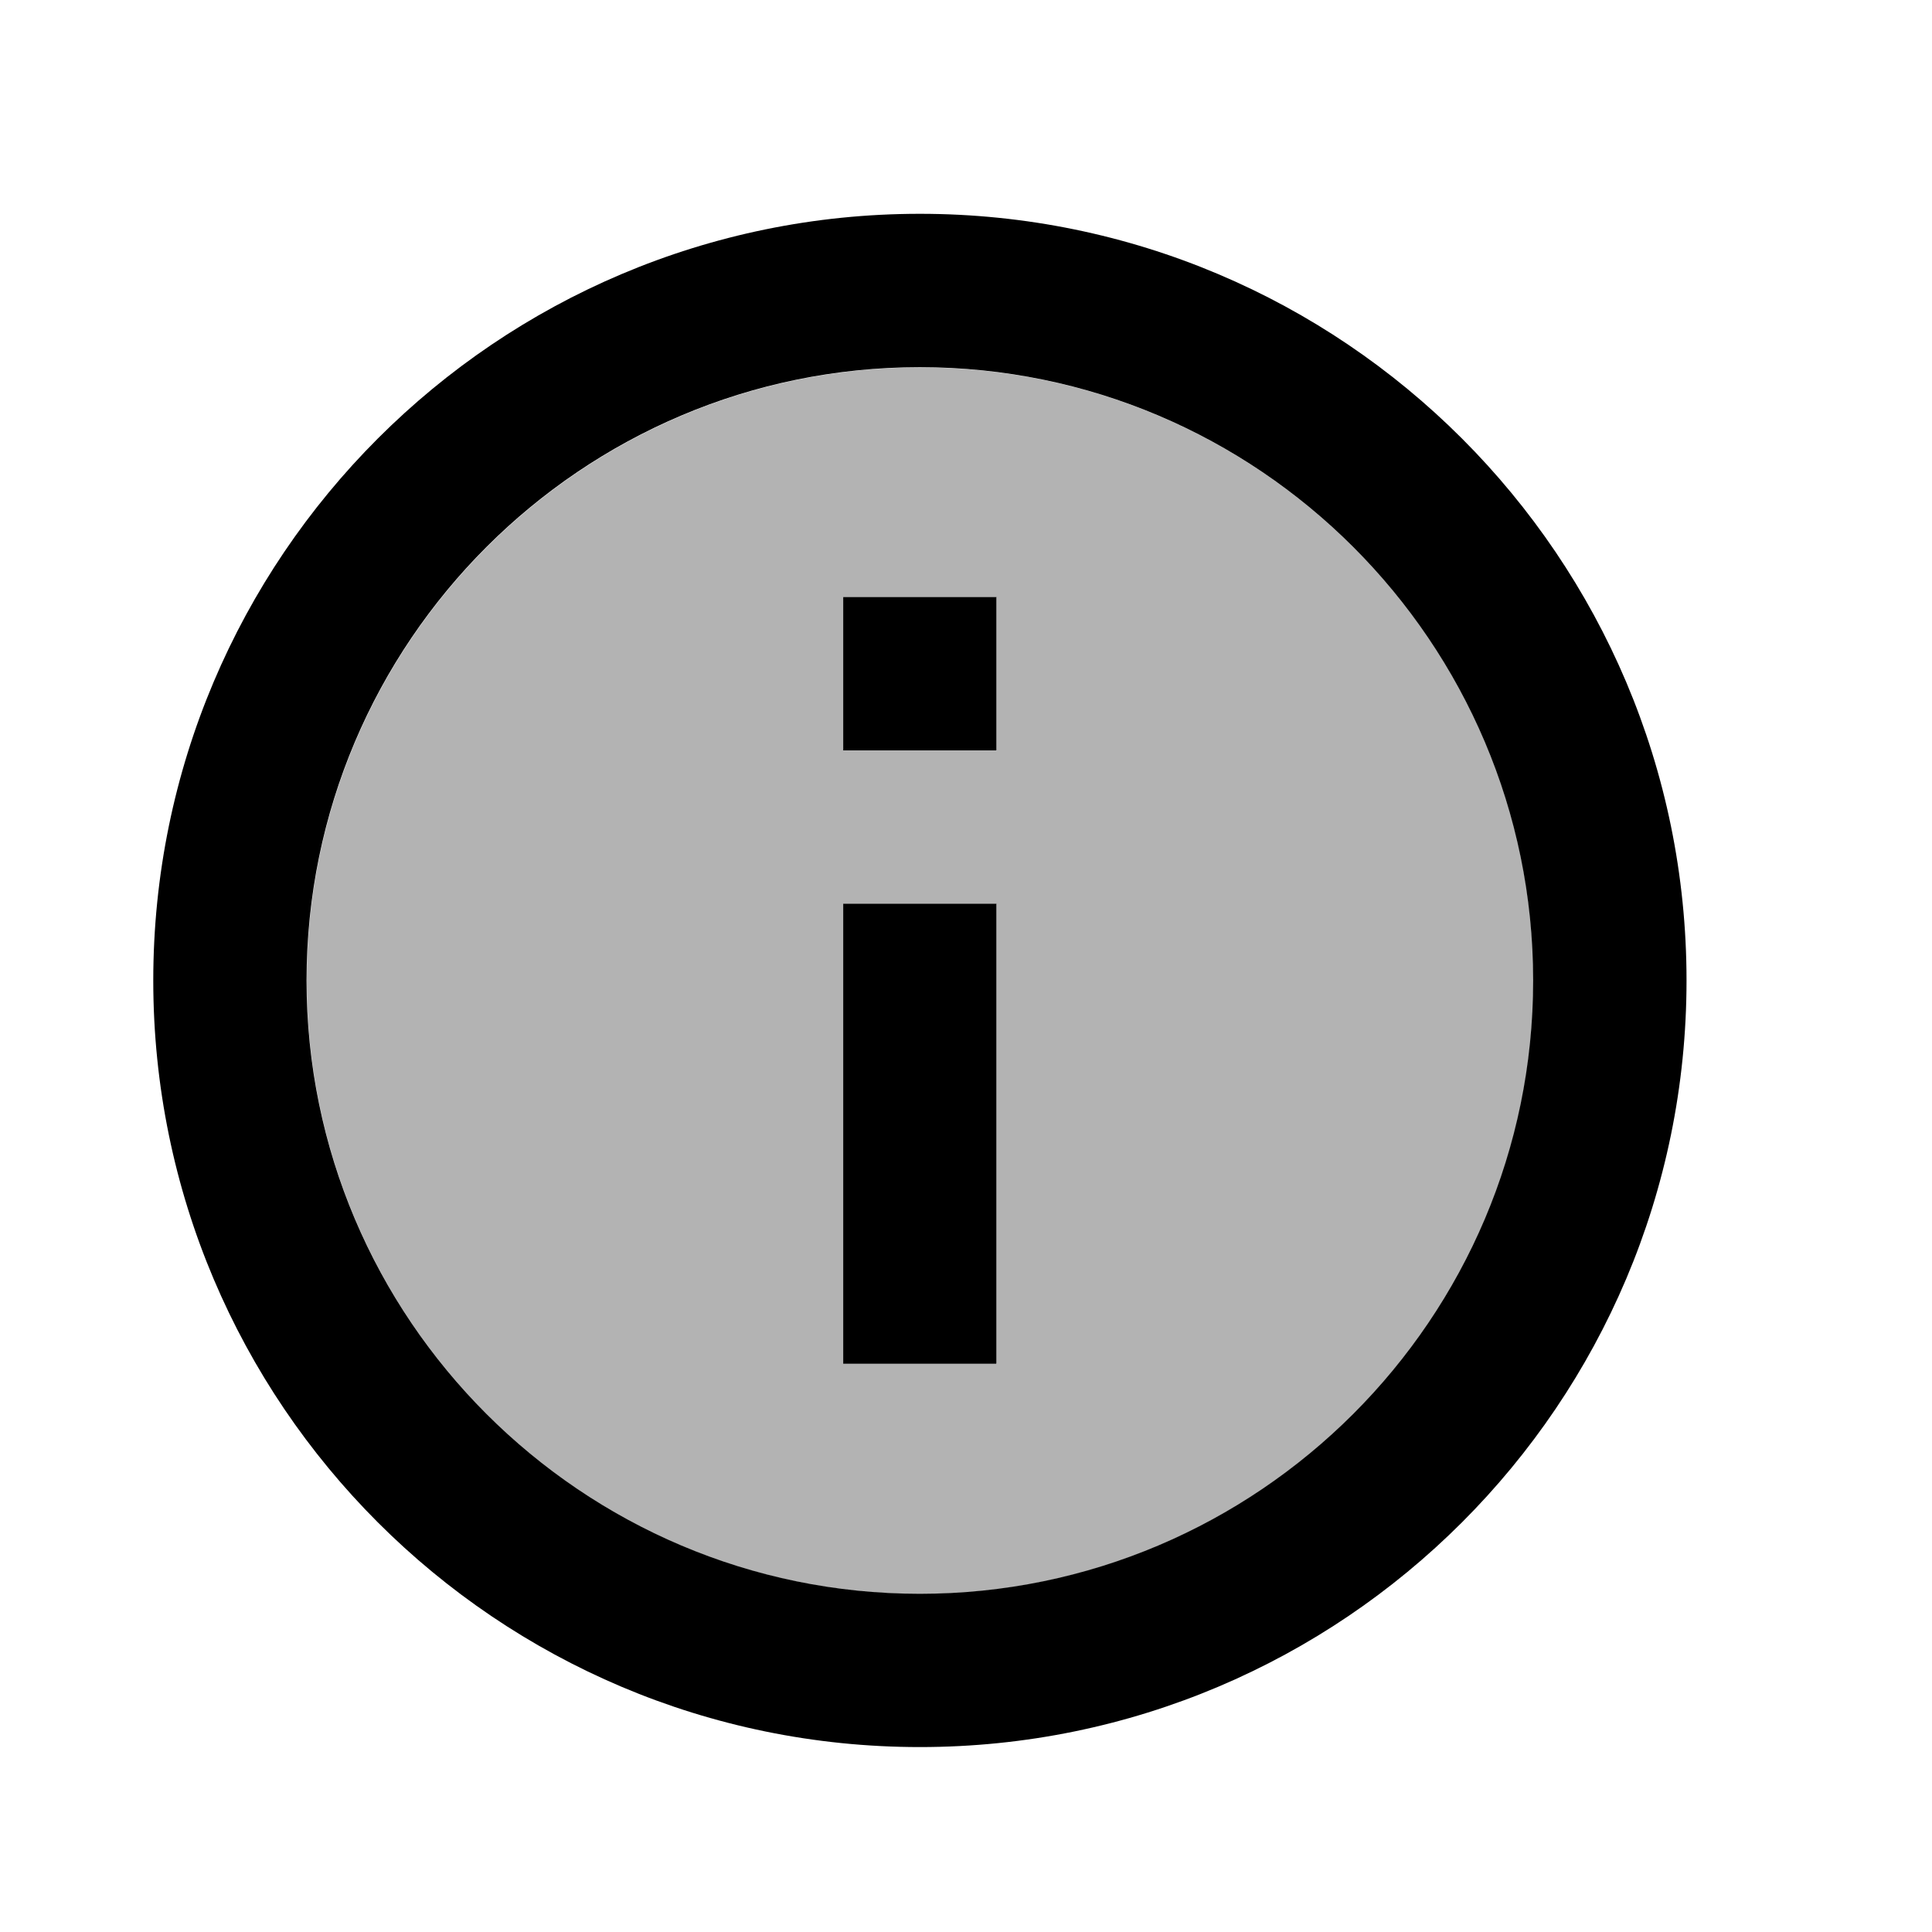 <svg width="18" height="18" viewBox="0 0 18 18" fill="none" xmlns="http://www.w3.org/2000/svg">
<path opacity="0.3" d="M8.572 3.423C5.423 3.423 2.858 5.987 2.858 9.137C2.858 12.287 5.423 14.851 8.572 14.851C11.722 14.851 14.286 12.287 14.286 9.137C14.286 5.987 11.722 3.423 8.572 3.423ZM9.287 12.708H7.858V8.423H9.287V12.708ZM9.287 6.994H7.858V5.566H9.287V6.994Z" fill="black"/>
<path d="M7.856 5.563H9.284V6.992H7.856V5.563ZM7.856 8.42H9.284V12.706H7.856V8.42ZM8.57 1.992C4.628 1.992 1.428 5.192 1.428 9.135C1.428 13.077 4.628 16.277 8.57 16.277C12.513 16.277 15.713 13.077 15.713 9.135C15.713 5.192 12.513 1.992 8.57 1.992ZM8.57 14.849C5.42 14.849 2.856 12.284 2.856 9.135C2.856 5.985 5.42 3.421 8.57 3.421C11.72 3.421 14.284 5.985 14.284 9.135C14.284 12.284 11.72 14.849 8.57 14.849Z" fill="black"/>
</svg>
